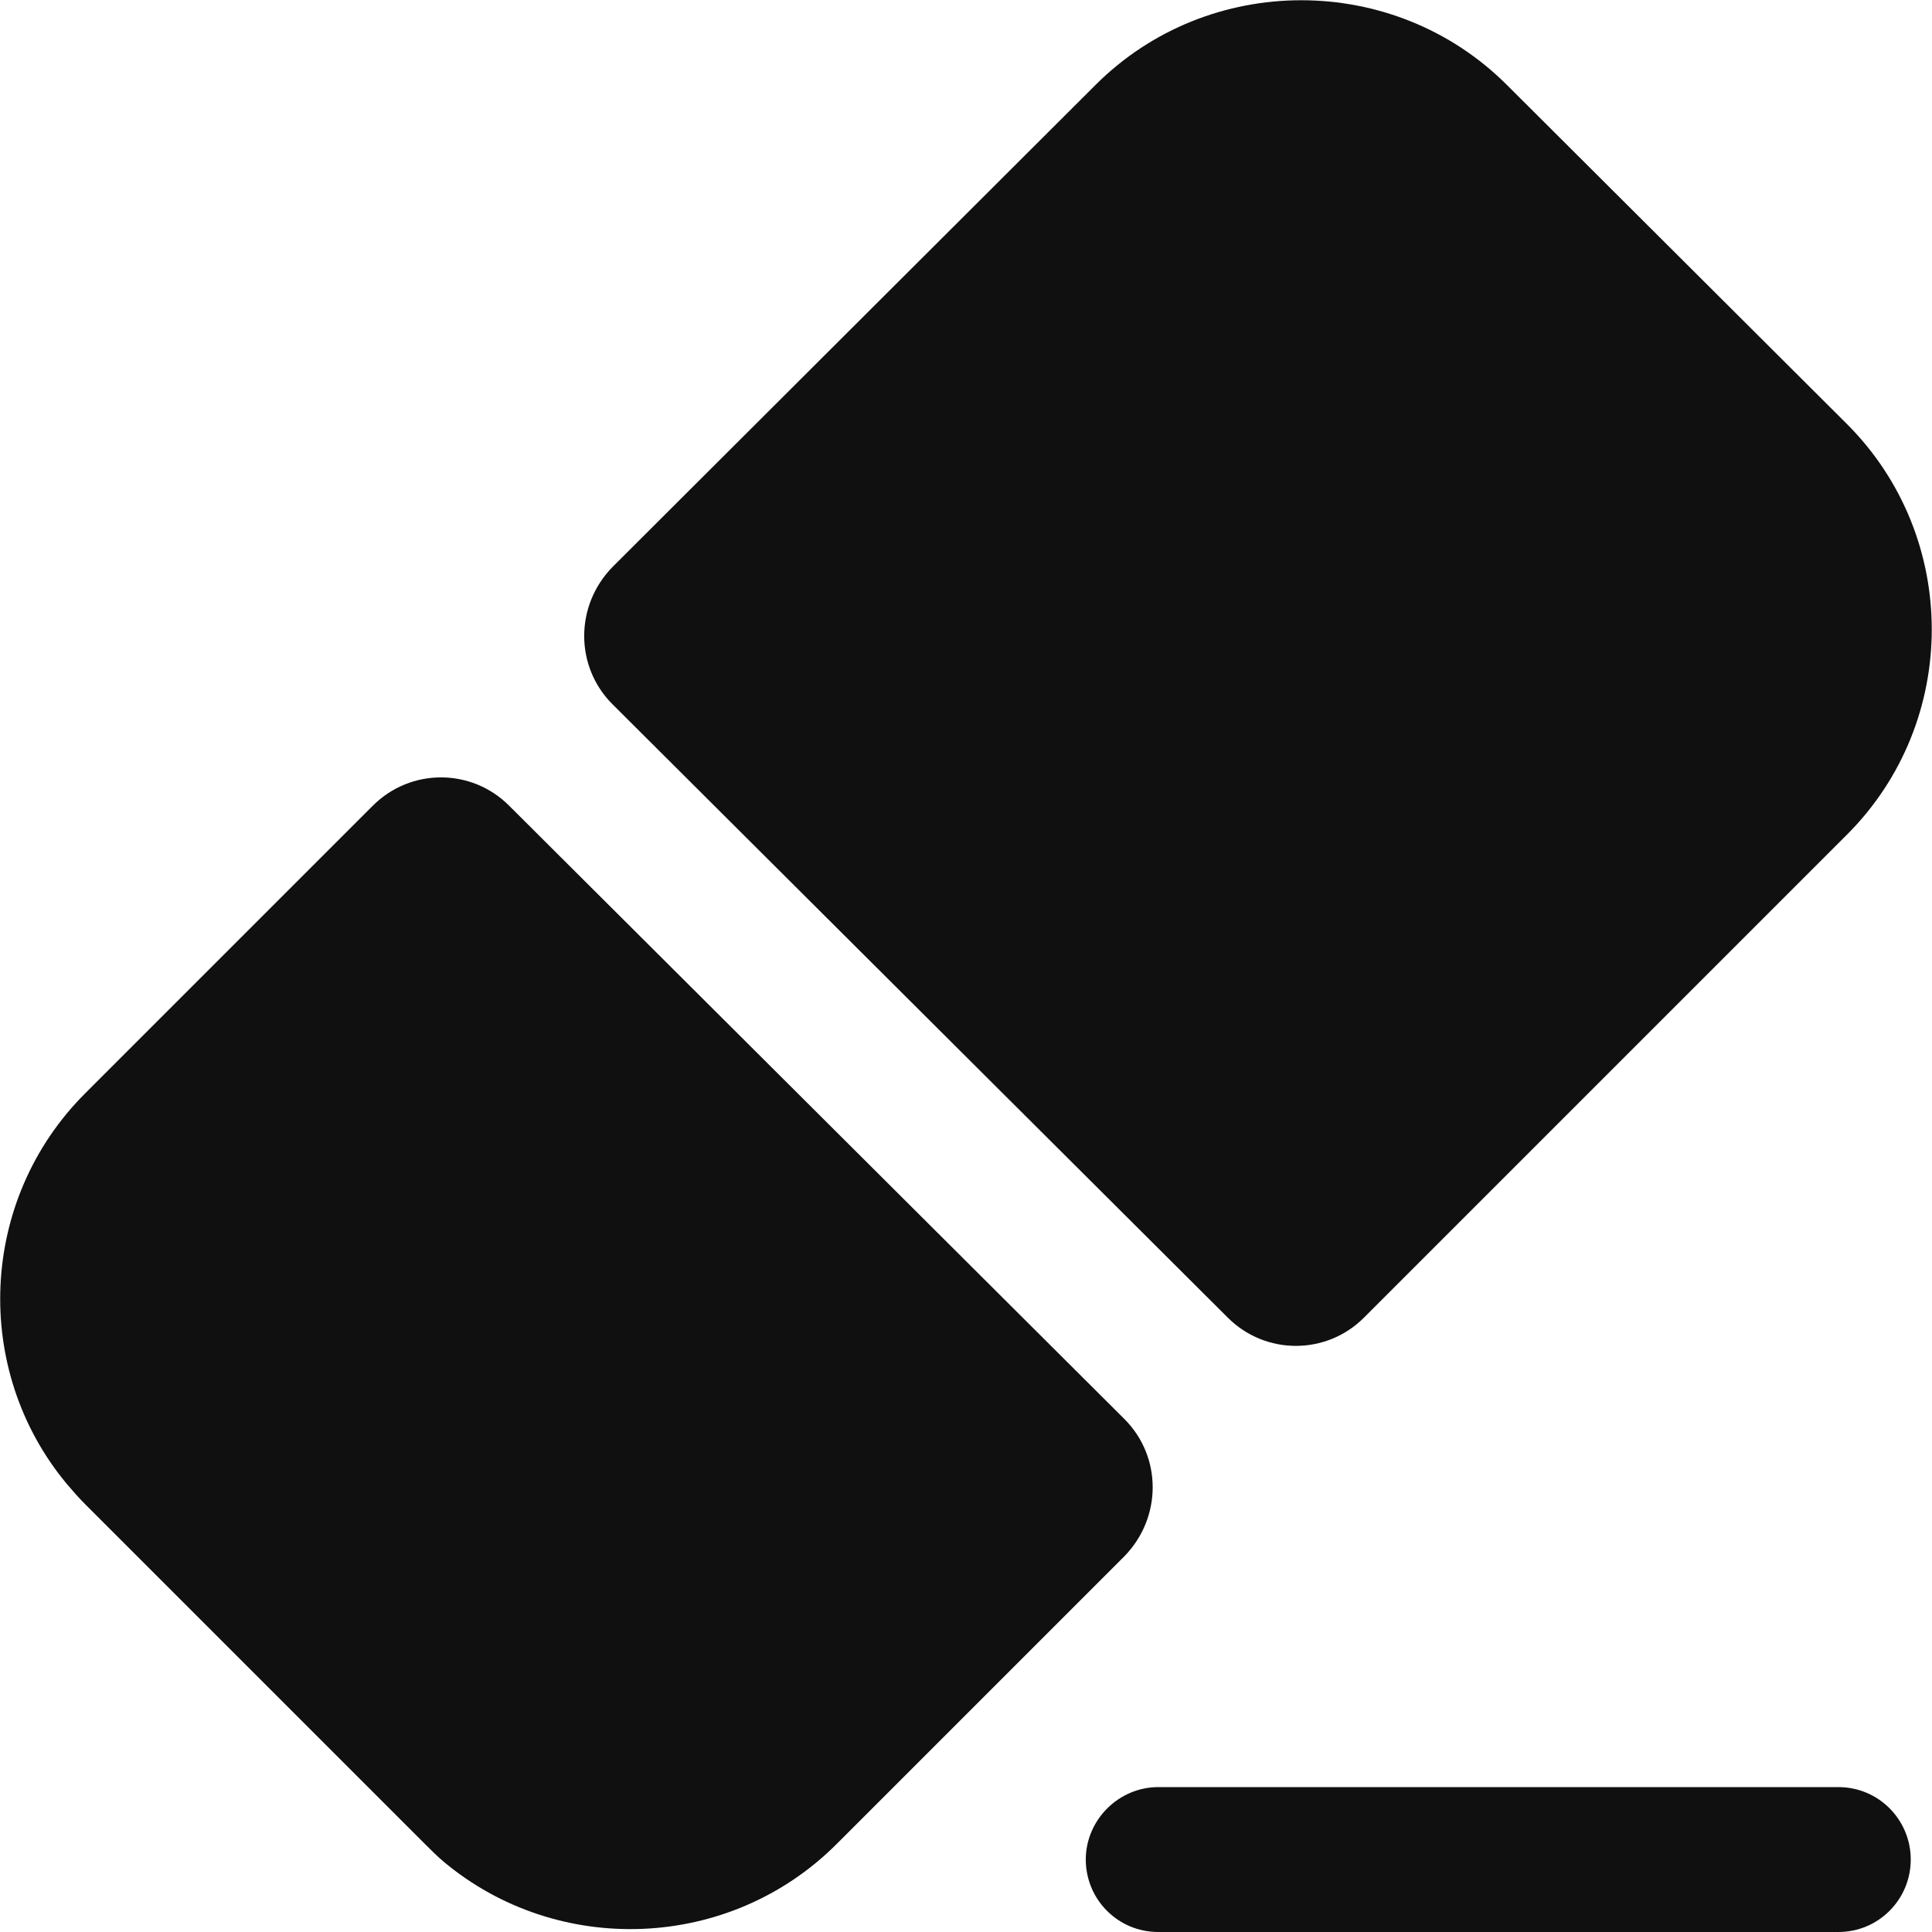 <svg width="20" height="20" viewBox="0 0 20 20" fill="none" xmlns="http://www.w3.org/2000/svg">
<path d="M19.03 20H11.99C11.57 20 11.24 19.66 11.24 19.25C11.24 18.84 11.58 18.5 11.99 18.5H19.03C19.45 18.5 19.78 18.84 19.78 19.25C19.78 19.66 19.45 20 19.03 20Z" fill="#101010"/>
<path d="M11.64 14.69C12.03 15.08 12.03 15.71 11.64 16.11L8.66 19.09C7.55 20.2 5.77 20.26 4.59 19.27C4.52 19.21 4.46 19.15 4.4 19.09L3.53 18.22L1.74 16.43L0.88 15.57C0.81 15.5 0.75 15.43 0.69 15.36C-0.29 14.18 -0.22 12.42 0.88 11.32L3.86 8.34C4.25 7.95 4.88 7.95 5.27 8.34L11.64 14.69Z" fill="#101010"/>
<path d="M19.12 8.64L14.12 13.64C13.73 14.03 13.1 14.03 12.71 13.64L6.34 7.29C5.95 6.9 5.95 6.27 6.34 5.87L11.34 0.88C12.51 -0.29 14.43 -0.29 15.6 0.88L19.12 4.39C20.29 5.56 20.29 7.47 19.12 8.64Z" fill="#101010"/>
</svg>
